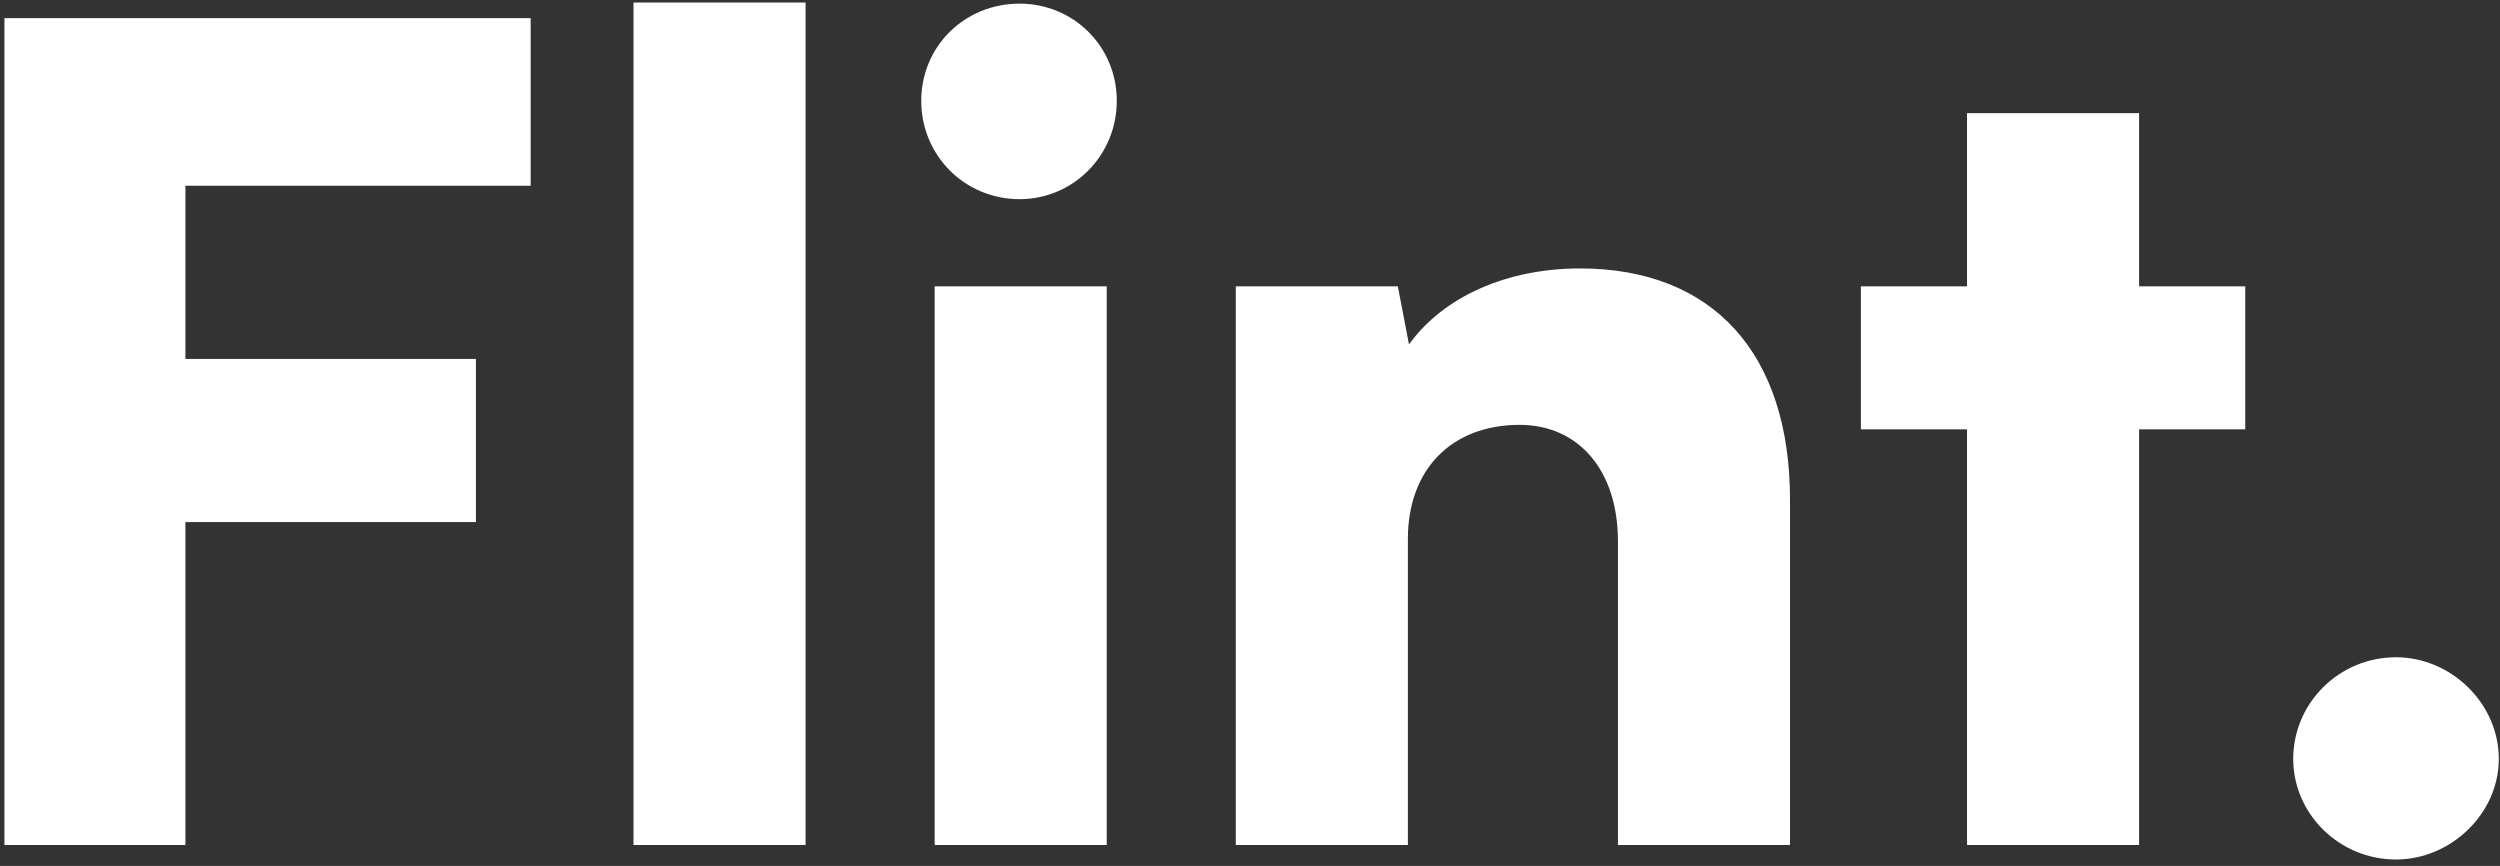 <svg width="358" height="124" viewBox="0 0 358 124" fill="none" xmlns="http://www.w3.org/2000/svg">
<rect x="0" y="0" width="358" height="124" fill="#333333" stroke="none"/>
<path d="M68.153 74.76H26.552V121H0.633V2.6H75.993V26.6H26.552V51.4H68.153V74.76ZM115.358 121H90.718V0.36H115.358V121ZM146.003 28.52C138.163 28.52 131.923 22.28 131.923 14.44C131.923 6.6 138.163 0.52 146.003 0.52C153.683 0.52 159.923 6.6 159.923 14.44C159.923 22.28 153.683 28.52 146.003 28.52ZM133.843 121V41H158.483V121H133.843ZM201.608 121H176.968V41H200.168L201.768 49.32C206.728 42.44 215.848 38.44 226.248 38.44C245.288 38.44 256.328 50.6 256.328 71.56V121H231.688V77.48C231.688 67.4 226.088 60.84 217.608 60.84C207.848 60.84 201.608 67.24 201.608 77.16V121ZM306.319 121H281.679V61.48H266.479V41H281.679V16.2H306.319V41H321.519V61.48H306.319V121ZM343.109 123.08C334.949 123.08 328.389 116.52 328.389 108.68C328.389 100.68 334.949 94.12 343.109 94.12C350.949 94.12 357.829 100.68 357.829 108.68C357.829 116.52 350.949 123.08 343.109 123.08Z" fill="white"/>
</svg>
